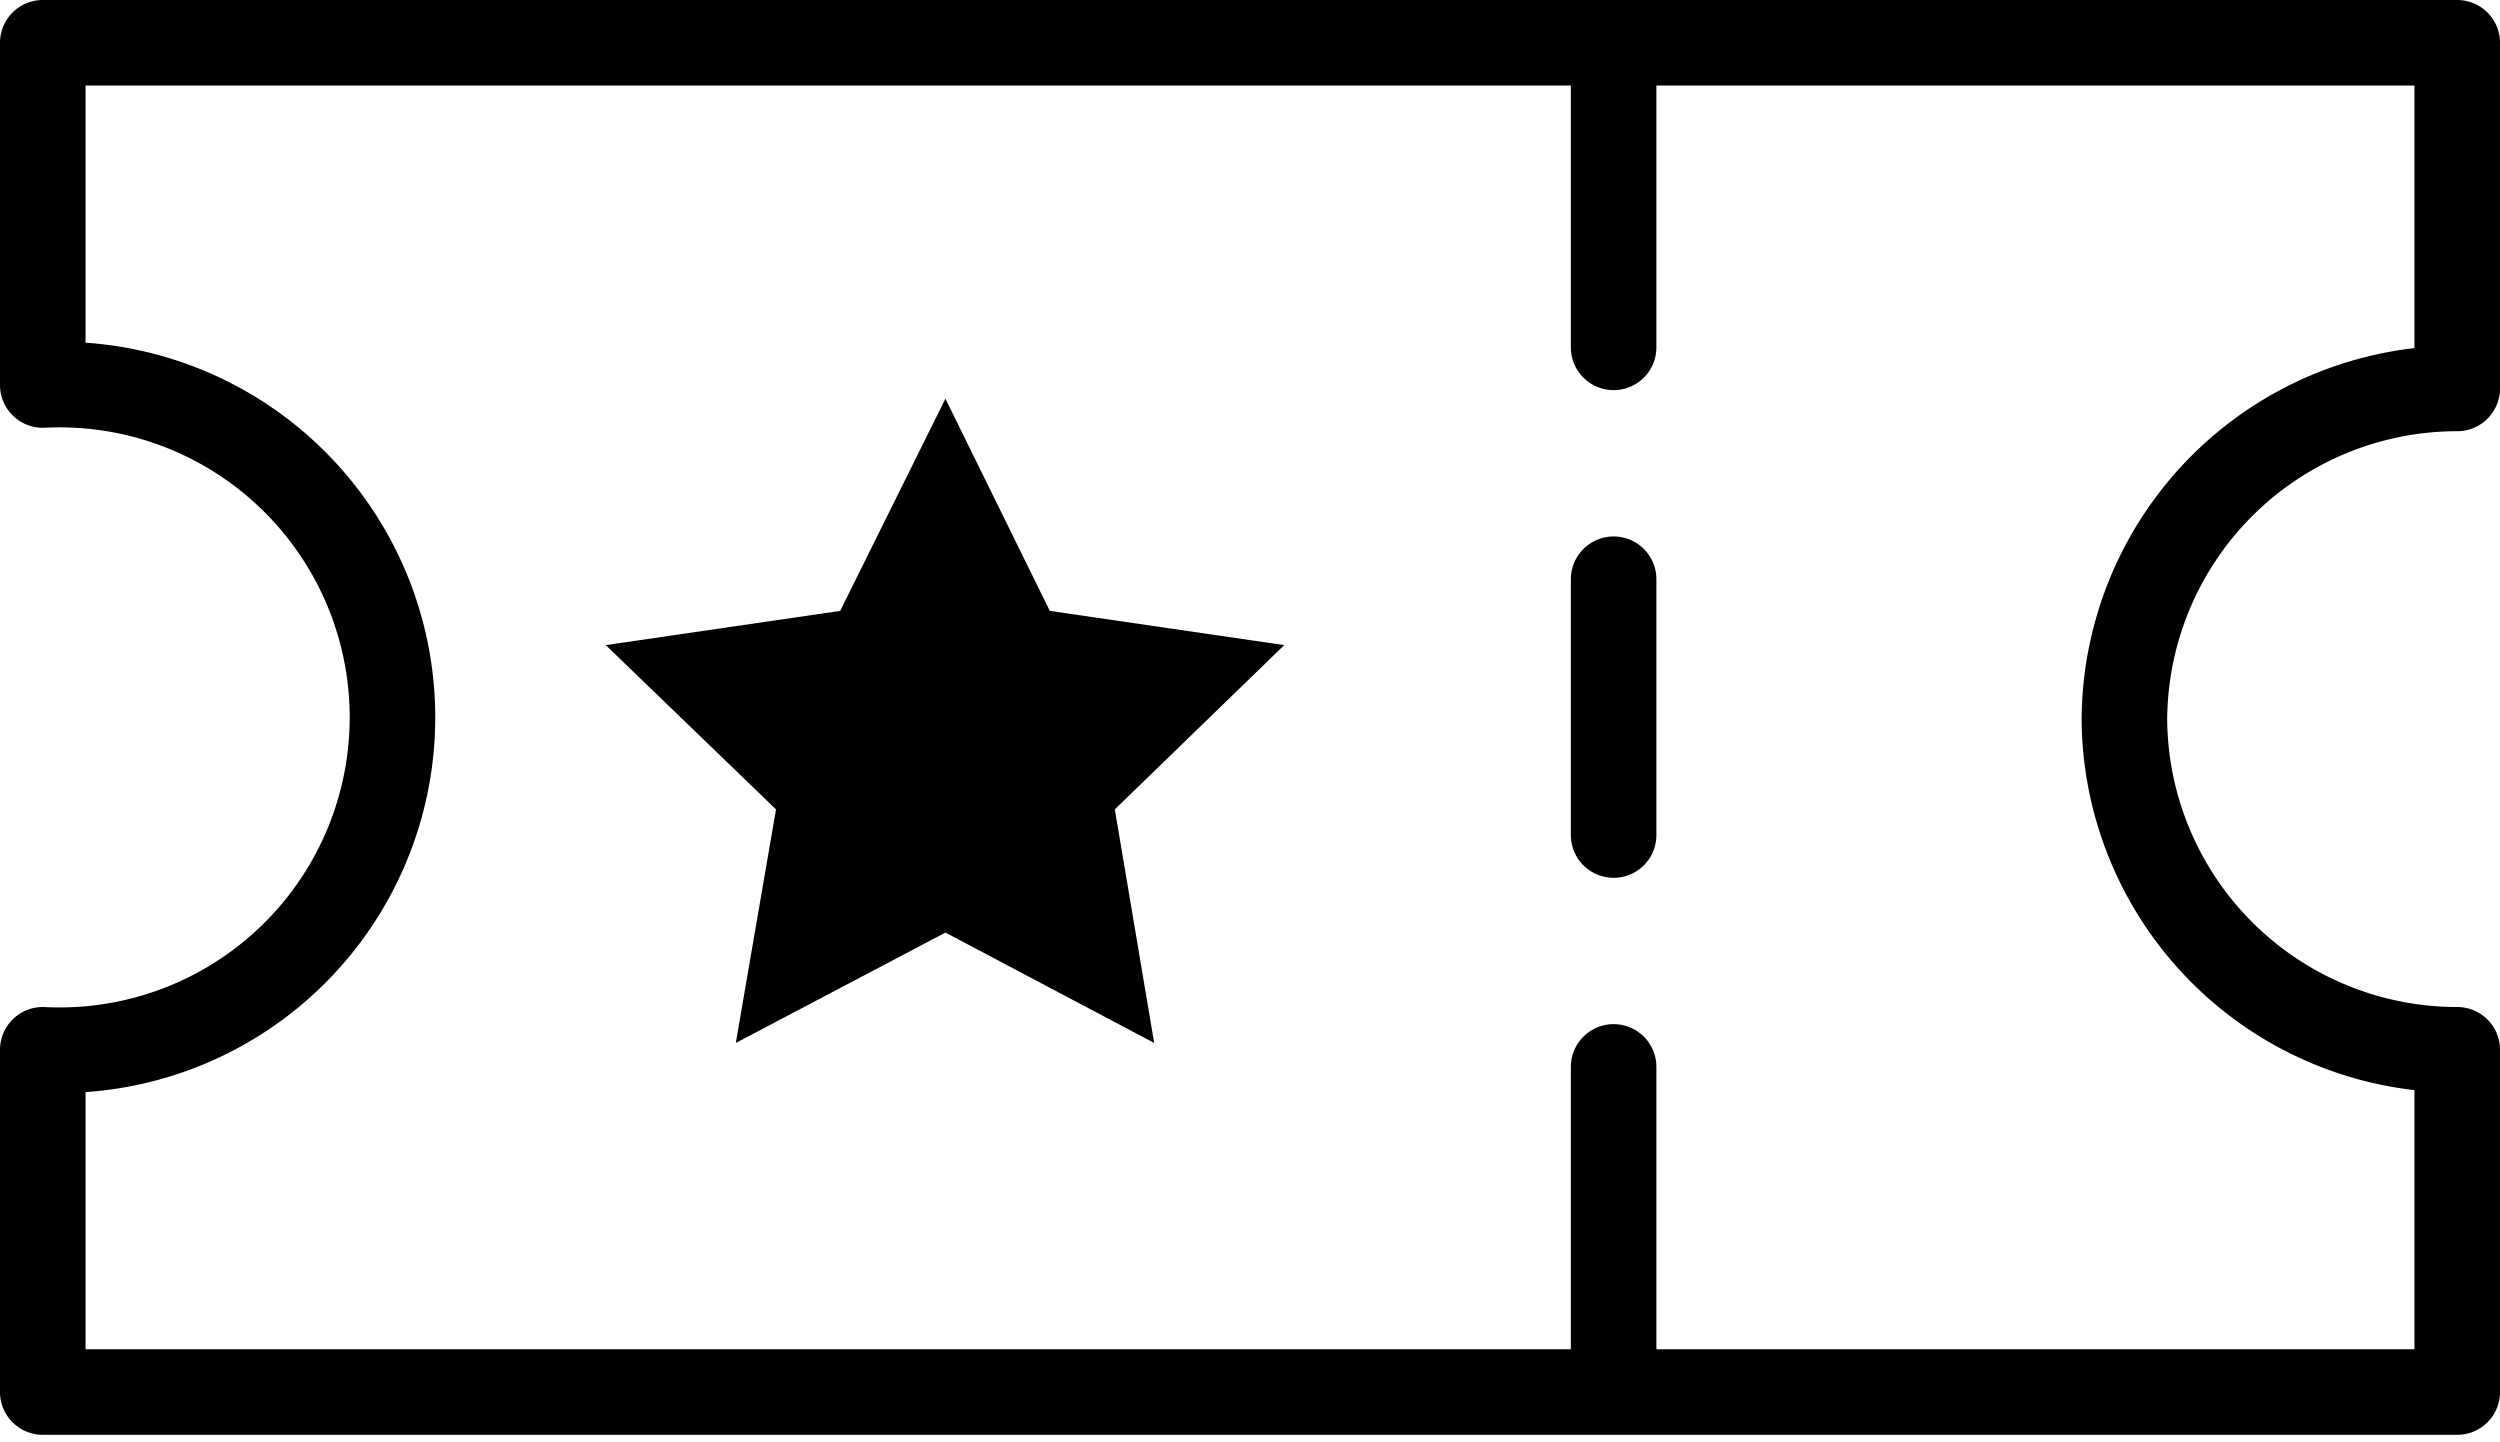 <svg xmlns="http://www.w3.org/2000/svg" viewBox="0 0 29.22 16.85">
    <g id="Calque_2">
        <g id="Calque_1-2">
            <path fill="none" stroke="#000" stroke-linecap="round" stroke-linejoin="round" d="M24.83,8.42a3.89,3.89,0,0,1,3.89-3.88V.5H.5v4a3.89,3.89,0,1,1,0,7.77v4H28.72v-4A3.89,3.89,0,0,1,24.83,8.42Z"/>
            <polygon points="11.05 4.66 12.27 7.14 15.01 7.54 13.03 9.46 13.49 12.19 11.05 10.9 8.6 12.19 9.07 9.46 7.08 7.54 9.82 7.14 11.05 4.66"/>
            <line fill="none" stroke="#000" stroke-linecap="round" stroke-linejoin="round" x1="18.86" y1="0.5" x2="18.86" y2="4.06"/>
            <line fill="none" stroke="#000" stroke-linecap="round" stroke-linejoin="round" x1="18.86" y1="6.77" x2="18.86" y2="9.76"/>
            <line fill="none" stroke="#000" stroke-linecap="round" stroke-linejoin="round" x1="18.86" y1="12.47" x2="18.86" y2="16.03"/>
        </g>
    </g>
</svg>
